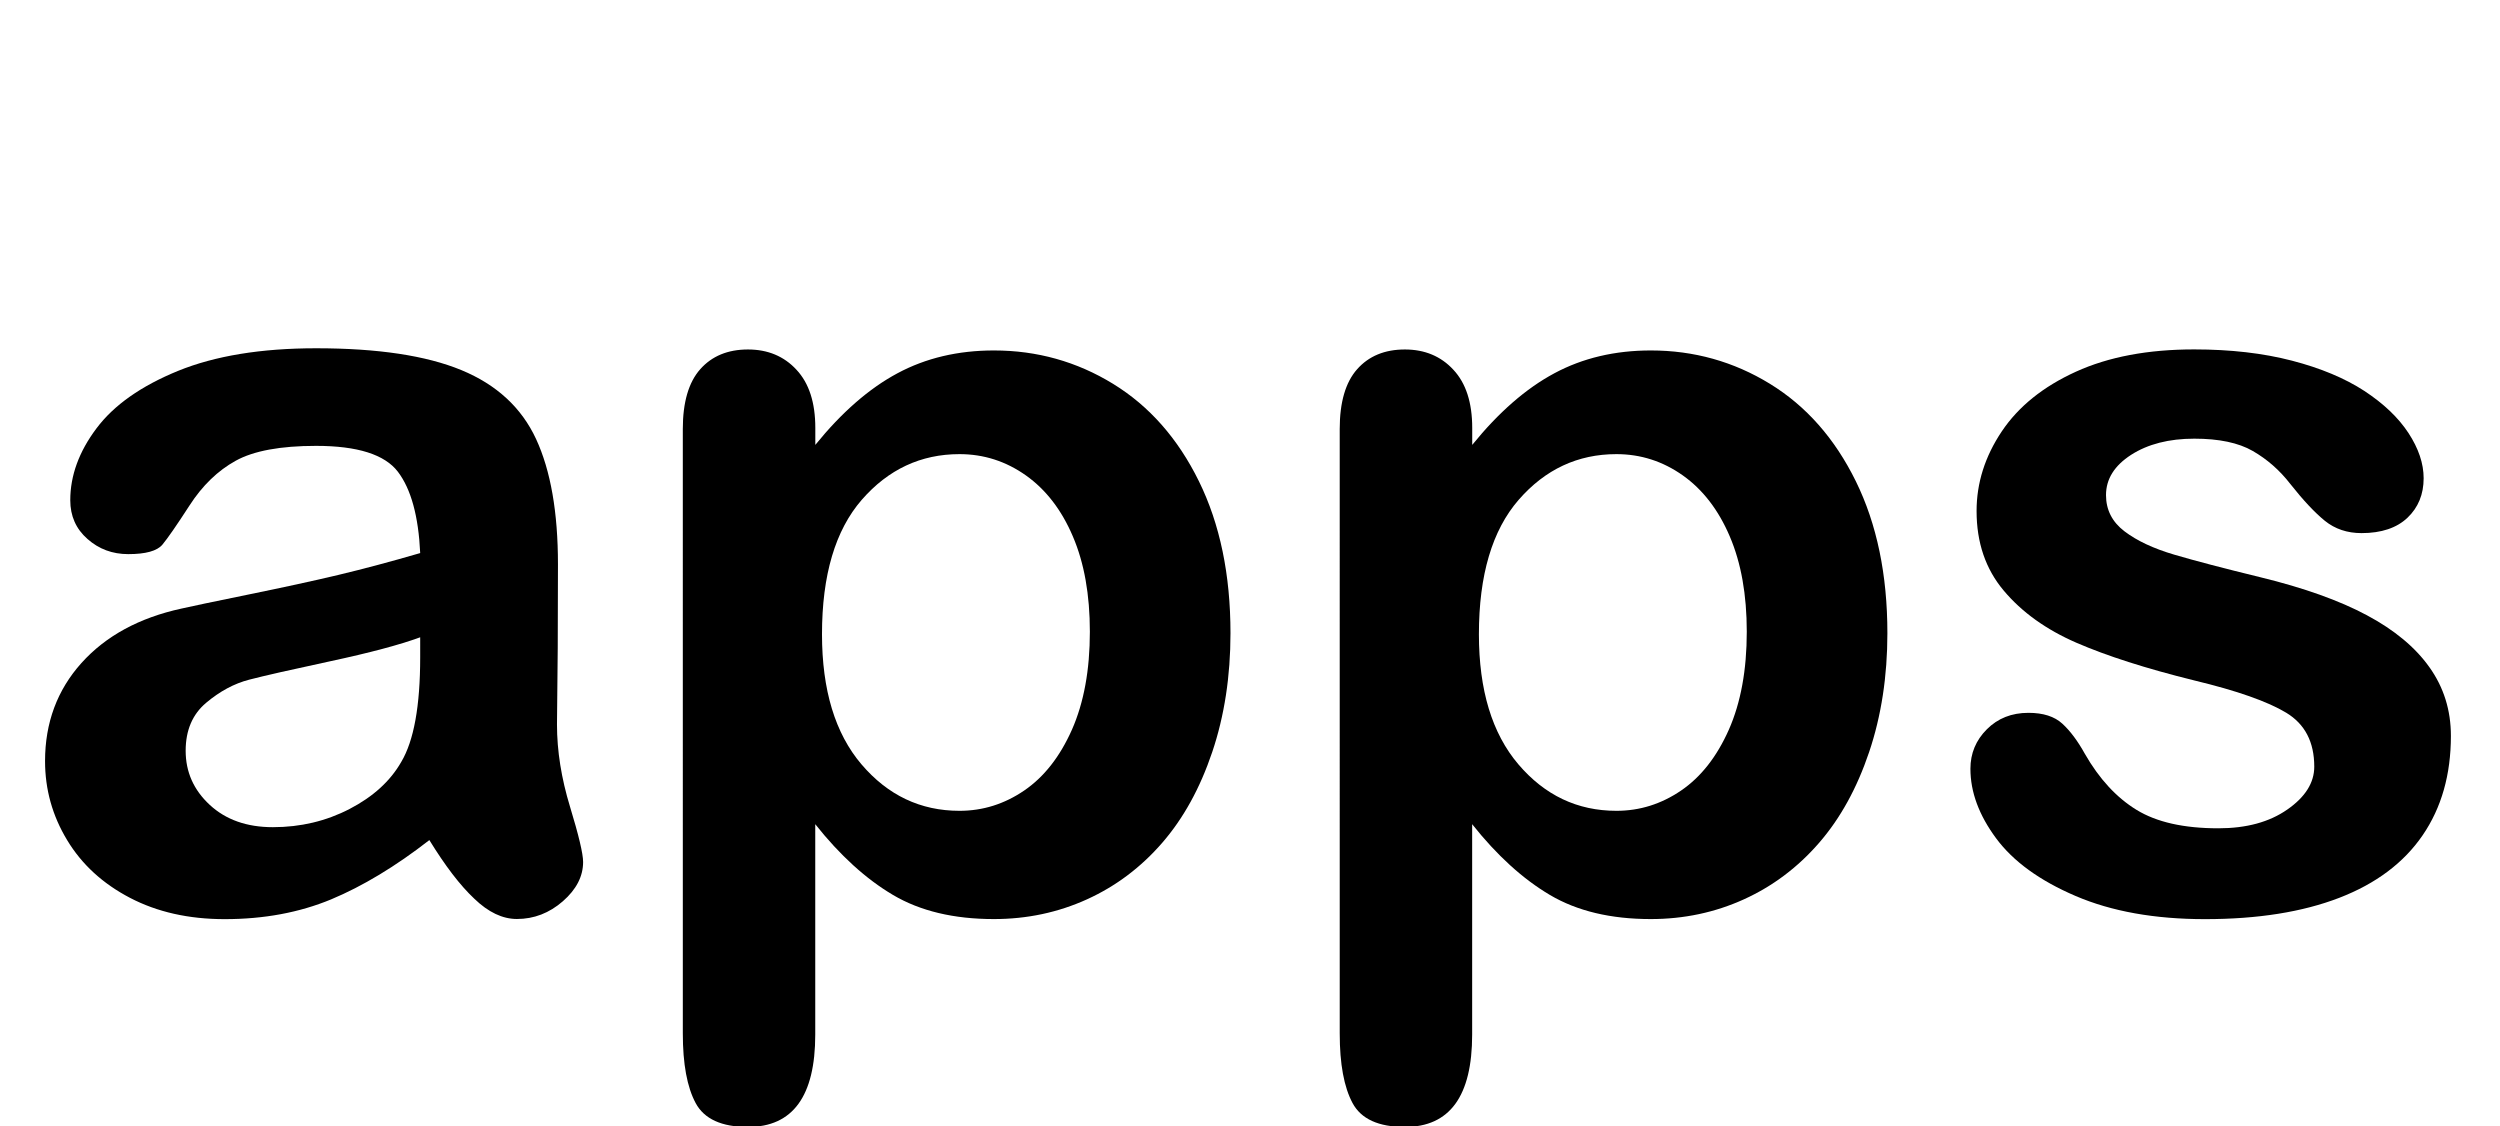 <?xml version="1.0" encoding="utf-8"?>
<!-- Generator: Adobe Illustrator 25.3.1, SVG Export Plug-In . SVG Version: 6.00 Build 0)  -->
<svg version="1.1" id="图层_1" xmlns="http://www.w3.org/2000/svg" xmlns:xlink="http://www.w3.org/1999/xlink" x="0px" y="0px"
	 viewBox="0 0 333 150" style="enable-background:new 0 0 333 150;" xml:space="preserve">
<g>
	<path d="M57.19,111.9c-4.51,3.51-8.88,6.14-13.09,7.9c-4.22,1.75-8.94,2.63-14.18,2.63c-4.79,0-8.99-0.95-12.61-2.84
		s-6.42-4.45-8.37-7.69c-1.96-3.24-2.94-6.74-2.94-10.53c0-5.1,1.62-9.46,4.85-13.06c3.24-3.6,7.68-6.02,13.33-7.25
		c1.18-0.27,4.12-0.89,8.82-1.85c4.69-0.96,8.72-1.83,12.07-2.63c3.35-0.8,6.98-1.77,10.9-2.91c-0.23-4.92-1.22-8.53-2.97-10.83
		c-1.75-2.3-5.39-3.45-10.9-3.45c-4.74,0-8.31,0.66-10.7,1.98c-2.39,1.32-4.44,3.3-6.15,5.95c-1.71,2.64-2.92,4.39-3.62,5.23
		c-0.71,0.84-2.22,1.26-4.55,1.26c-2.1,0-3.91-0.67-5.43-2.02c-1.53-1.34-2.29-3.06-2.29-5.16c0-3.28,1.16-6.47,3.49-9.57
		c2.32-3.1,5.95-5.65,10.87-7.66c4.92-2,11.05-3.01,18.39-3.01c8.2,0,14.65,0.97,19.35,2.91c4.69,1.94,8.01,5,9.95,9.19
		c1.94,4.19,2.91,9.75,2.91,16.68c0,4.38-0.01,8.09-0.03,11.14c-0.02,3.05-0.06,6.45-0.1,10.19c0,3.51,0.58,7.17,1.74,10.97
		c1.16,3.81,1.74,6.25,1.74,7.35c0,1.91-0.9,3.66-2.7,5.23c-1.8,1.57-3.84,2.36-6.12,2.36c-1.91,0-3.81-0.9-5.67-2.7
		C61.27,117.92,59.29,115.31,57.19,111.9z M55.96,84.89c-2.73,1-6.71,2.06-11.93,3.18c-5.22,1.12-8.83,1.94-10.83,2.46
		c-2.01,0.52-3.92,1.55-5.74,3.08c-1.82,1.53-2.73,3.66-2.73,6.39c0,2.83,1.07,5.23,3.21,7.21c2.14,1.98,4.94,2.97,8.41,2.97
		c3.69,0,7.1-0.81,10.22-2.43c3.12-1.62,5.41-3.7,6.87-6.25c1.69-2.83,2.53-7.47,2.53-13.95V84.89z"/>
	<path d="M108.6,57v2.26c3.51-4.33,7.15-7.51,10.94-9.54c3.78-2.03,8.07-3.04,12.85-3.04c5.74,0,11.03,1.48,15.86,4.44
		c4.83,2.96,8.65,7.29,11.45,12.99c2.8,5.7,4.2,12.44,4.2,20.23c0,5.74-0.81,11.02-2.43,15.83c-1.62,4.81-3.84,8.84-6.67,12.1
		c-2.83,3.26-6.16,5.77-10.01,7.52c-3.85,1.75-7.99,2.63-12.41,2.63c-5.33,0-9.81-1.07-13.43-3.21s-7.08-5.29-10.36-9.43v28.03
		c0,8.2-2.99,12.3-8.96,12.3c-3.51,0-5.83-1.06-6.97-3.18c-1.14-2.12-1.71-5.21-1.71-9.26V57.14c0-3.55,0.77-6.21,2.32-7.96
		c1.55-1.75,3.67-2.63,6.36-2.63c2.64,0,4.8,0.9,6.46,2.7C107.77,51.05,108.6,53.63,108.6,57z M145.17,84.14
		c0-4.92-0.75-9.15-2.26-12.68c-1.5-3.53-3.59-6.24-6.25-8.13c-2.67-1.89-5.62-2.84-8.85-2.84c-5.15,0-9.49,2.03-13.02,6.08
		c-3.53,4.06-5.3,10.03-5.3,17.91c0,7.43,1.75,13.21,5.26,17.33c3.51,4.12,7.86,6.19,13.06,6.19c3.1,0,5.97-0.9,8.61-2.7
		c2.64-1.8,4.76-4.5,6.36-8.1C144.37,93.6,145.17,89.25,145.17,84.14z"/>
	<path d="M196.1,57v2.26c3.51-4.33,7.15-7.51,10.94-9.54c3.78-2.03,8.07-3.04,12.85-3.04c5.74,0,11.03,1.48,15.86,4.44
		c4.83,2.96,8.65,7.29,11.45,12.99c2.8,5.7,4.2,12.44,4.2,20.23c0,5.74-0.81,11.02-2.43,15.83c-1.62,4.81-3.84,8.84-6.67,12.1
		c-2.83,3.26-6.16,5.77-10.01,7.52c-3.85,1.75-7.99,2.63-12.41,2.63c-5.33,0-9.81-1.07-13.43-3.21s-7.08-5.29-10.36-9.43v28.03
		c0,8.2-2.99,12.3-8.96,12.3c-3.51,0-5.83-1.06-6.97-3.18c-1.14-2.12-1.71-5.21-1.71-9.26V57.14c0-3.55,0.77-6.21,2.32-7.96
		c1.55-1.75,3.67-2.63,6.36-2.63c2.64,0,4.8,0.9,6.46,2.7C195.27,51.05,196.1,53.63,196.1,57z M232.67,84.14
		c0-4.92-0.75-9.15-2.26-12.68c-1.5-3.53-3.59-6.24-6.25-8.13c-2.67-1.89-5.62-2.84-8.85-2.84c-5.15,0-9.49,2.03-13.02,6.08
		c-3.53,4.06-5.3,10.03-5.3,17.91c0,7.43,1.75,13.21,5.26,17.33c3.51,4.12,7.86,6.19,13.06,6.19c3.1,0,5.97-0.9,8.61-2.7
		c2.64-1.8,4.76-4.5,6.36-8.1C231.87,93.6,232.67,89.25,232.67,84.14z"/>
	<path d="M326.46,98.02c0,5.15-1.25,9.56-3.76,13.23c-2.51,3.67-6.21,6.45-11.11,8.34c-4.9,1.89-10.86,2.84-17.88,2.84
		c-6.7,0-12.44-1.03-17.23-3.08s-8.32-4.61-10.6-7.69c-2.28-3.08-3.42-6.16-3.42-9.26c0-2.05,0.73-3.8,2.19-5.26
		c1.46-1.46,3.3-2.19,5.54-2.19c1.96,0,3.46,0.48,4.51,1.44c1.05,0.96,2.05,2.3,3.01,4.03c1.91,3.33,4.2,5.81,6.87,7.45
		s6.3,2.46,10.9,2.46c3.74,0,6.8-0.83,9.19-2.5c2.39-1.66,3.59-3.57,3.59-5.71c0-3.28-1.24-5.67-3.73-7.18
		c-2.48-1.5-6.57-2.94-12.27-4.31c-6.43-1.59-11.66-3.27-15.69-5.02c-4.03-1.75-7.26-4.07-9.67-6.94c-2.42-2.87-3.62-6.4-3.62-10.6
		c0-3.74,1.12-7.27,3.35-10.6c2.23-3.33,5.53-5.98,9.88-7.96c4.35-1.98,9.6-2.97,15.76-2.97c4.83,0,9.17,0.5,13.02,1.5
		c3.85,1,7.06,2.35,9.64,4.03c2.57,1.69,4.53,3.55,5.88,5.61c1.34,2.05,2.02,4.06,2.02,6.02c0,2.14-0.72,3.9-2.15,5.26
		s-3.48,2.05-6.12,2.05c-1.91,0-3.54-0.55-4.89-1.64c-1.34-1.09-2.88-2.73-4.61-4.92c-1.41-1.82-3.08-3.28-4.99-4.38
		s-4.51-1.64-7.79-1.64c-3.37,0-6.18,0.72-8.41,2.15c-2.23,1.44-3.35,3.22-3.35,5.37c0,1.96,0.82,3.57,2.46,4.82
		c1.64,1.25,3.85,2.29,6.63,3.11c2.78,0.82,6.61,1.82,11.48,3.01c5.79,1.41,10.52,3.1,14.18,5.06c3.67,1.96,6.45,4.27,8.34,6.94
		C325.51,91.56,326.46,94.6,326.46,98.02z"/>
</g>
<g>
</g>
<g>
</g>
<g>
</g>
<g>
</g>
<g>
</g>
<g>
</g>
<g>
</g>
<g>
</g>
<g>
</g>
<g>
</g>
<g>
</g>
<g>
</g>
<g>
</g>
<g>
</g>
<g>
</g>
</svg>
